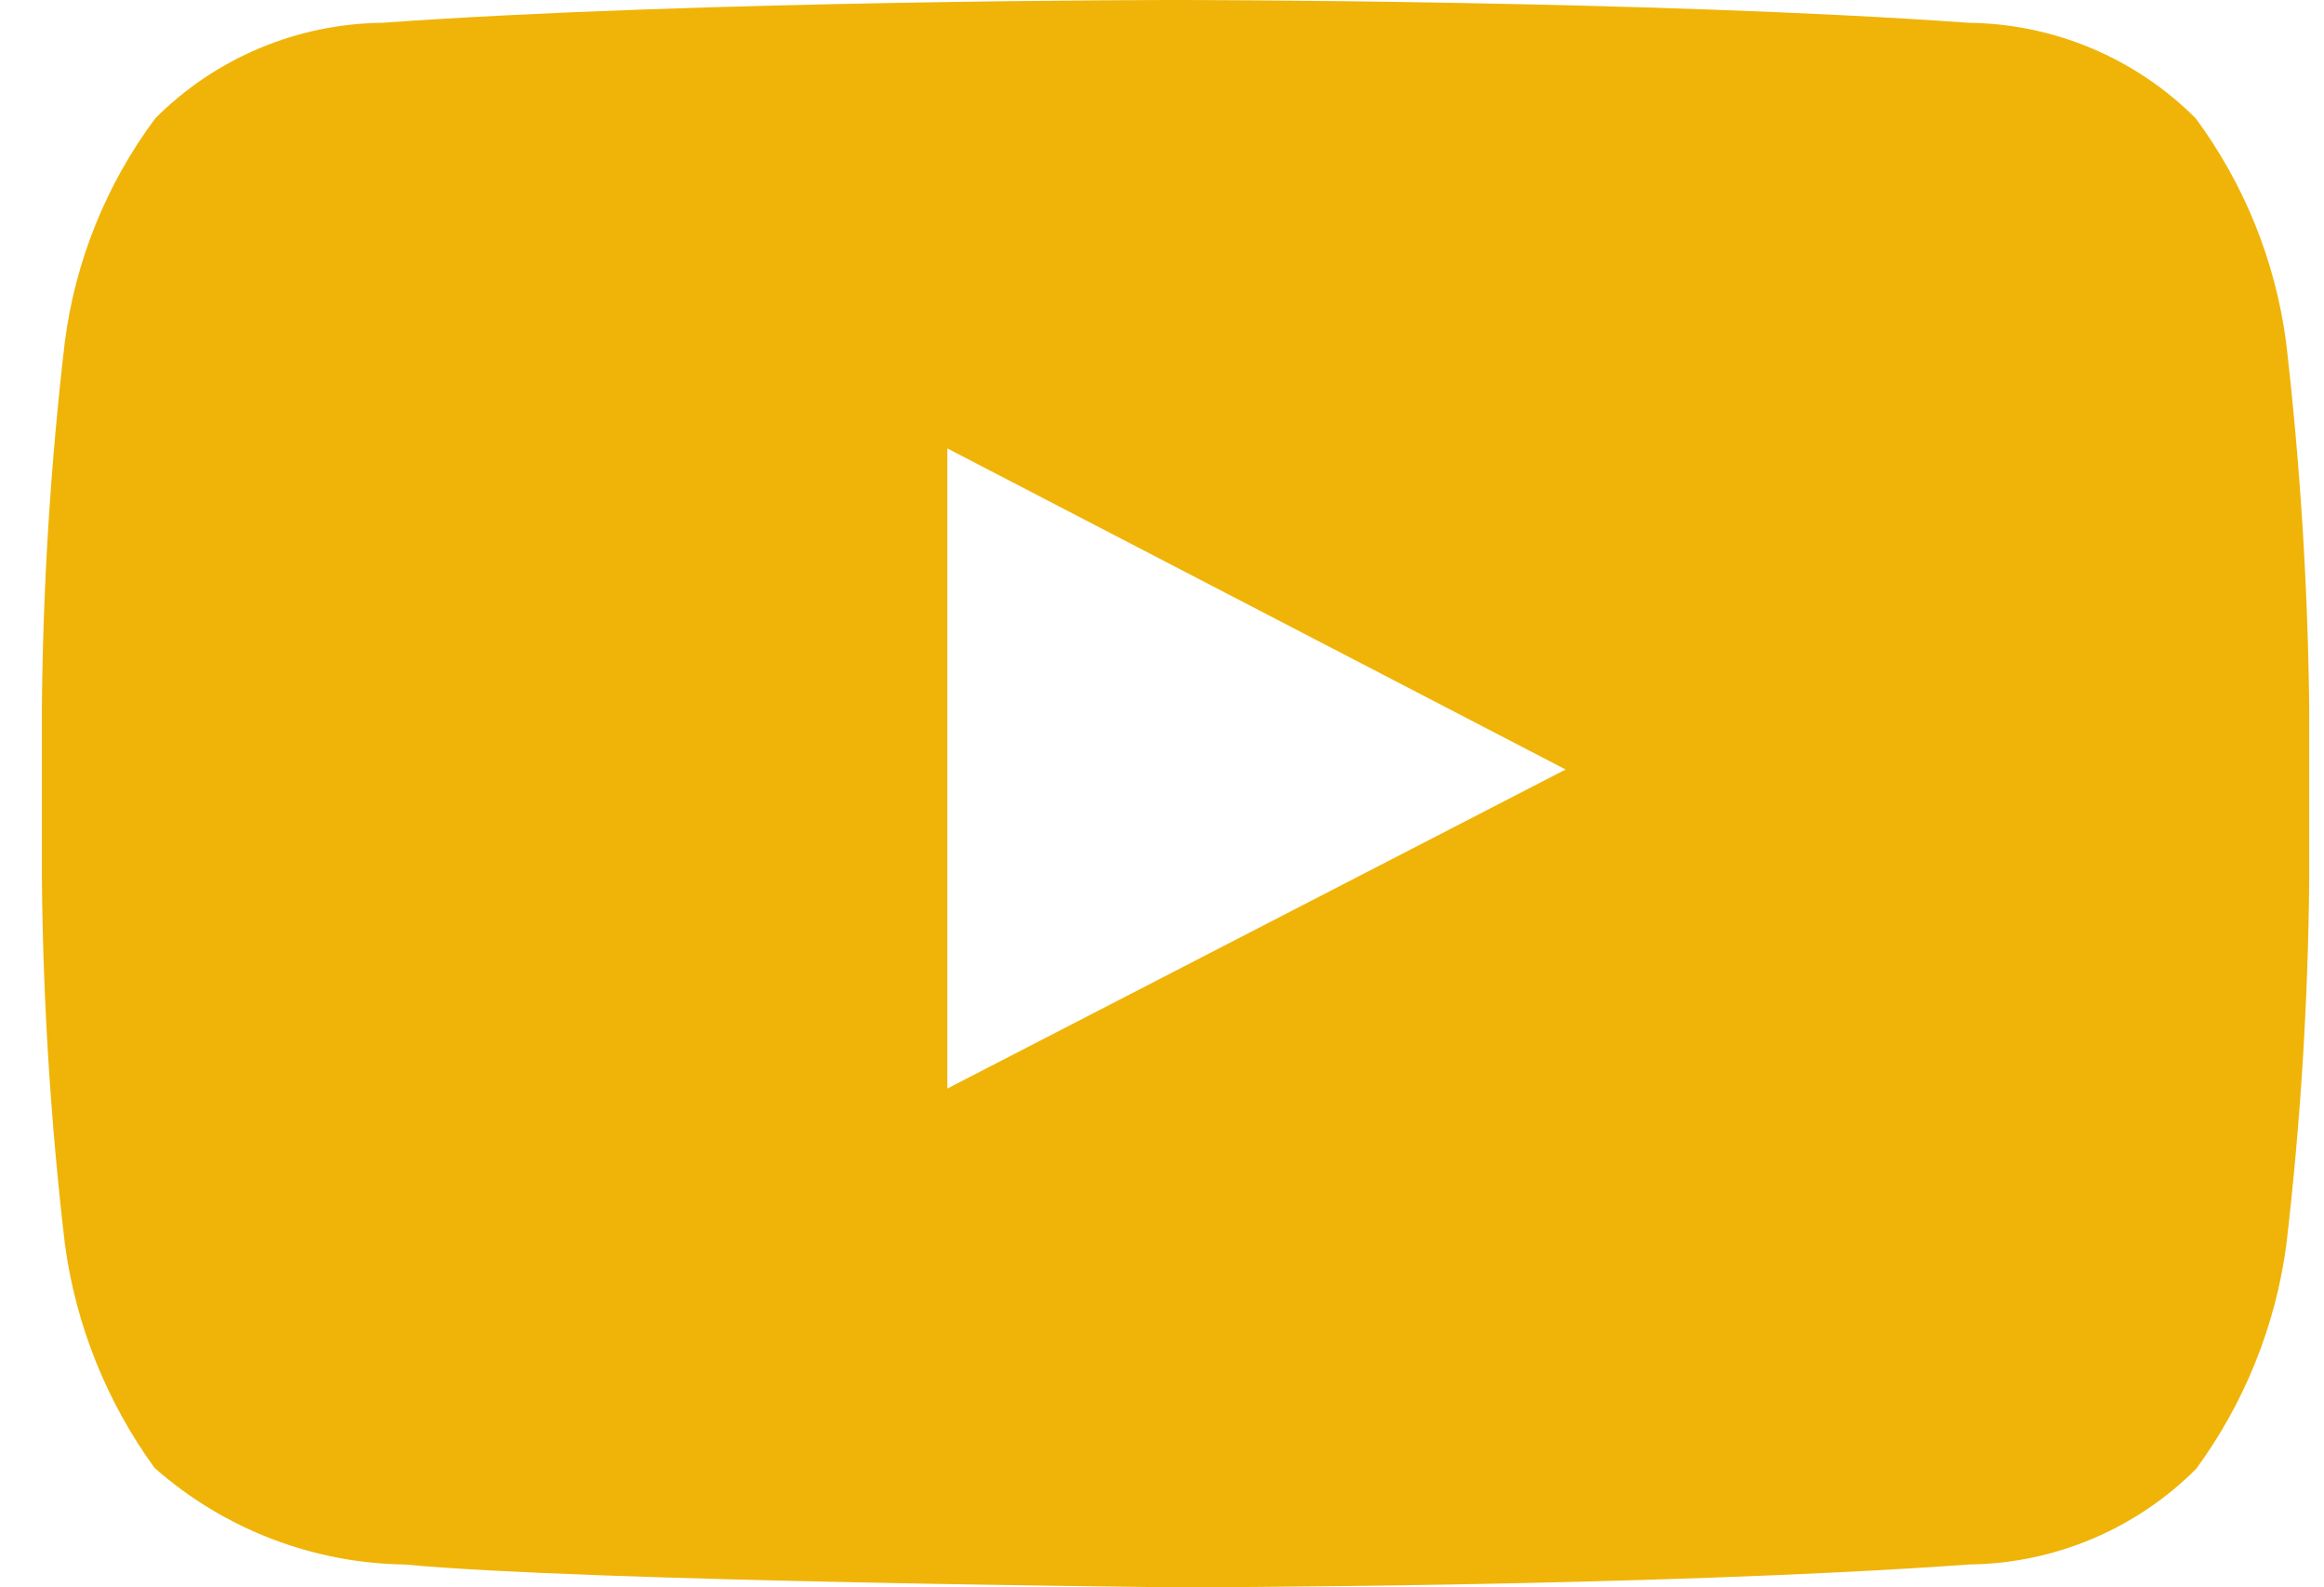 <svg width="41" height="28" viewBox="0 0 41 28" fill="none" xmlns="http://www.w3.org/2000/svg">
<path fill-rule="evenodd" clip-rule="evenodd" d="M40.331 6.034C40.142 4.606 39.594 3.249 38.737 2.088C37.675 1.024 36.236 0.418 34.729 0.402C29.14 5.68845e-07 20.739 0 20.739 0C20.739 0 12.342 5.68845e-07 6.744 0.402C5.238 0.419 3.8 1.024 2.739 2.088C1.876 3.246 1.327 4.606 1.143 6.036C0.893 8.174 0.758 10.324 0.739 12.477V15.491C0.758 17.644 0.893 19.794 1.143 21.932C1.333 23.363 1.878 24.725 2.727 25.894C3.947 26.971 5.514 27.576 7.144 27.598C10.342 27.902 20.741 28 20.741 28C20.741 28 29.146 28 34.735 27.598C36.243 27.581 37.683 26.975 38.745 25.91C39.597 24.747 40.144 23.39 40.335 21.962C40.585 19.824 40.72 17.674 40.739 15.521V12.475C40.715 10.322 40.579 8.172 40.331 6.034ZM16.713 19.202V7.91L27.621 13.574L16.713 19.202Z" fill="#EFB407"/>
</svg>
